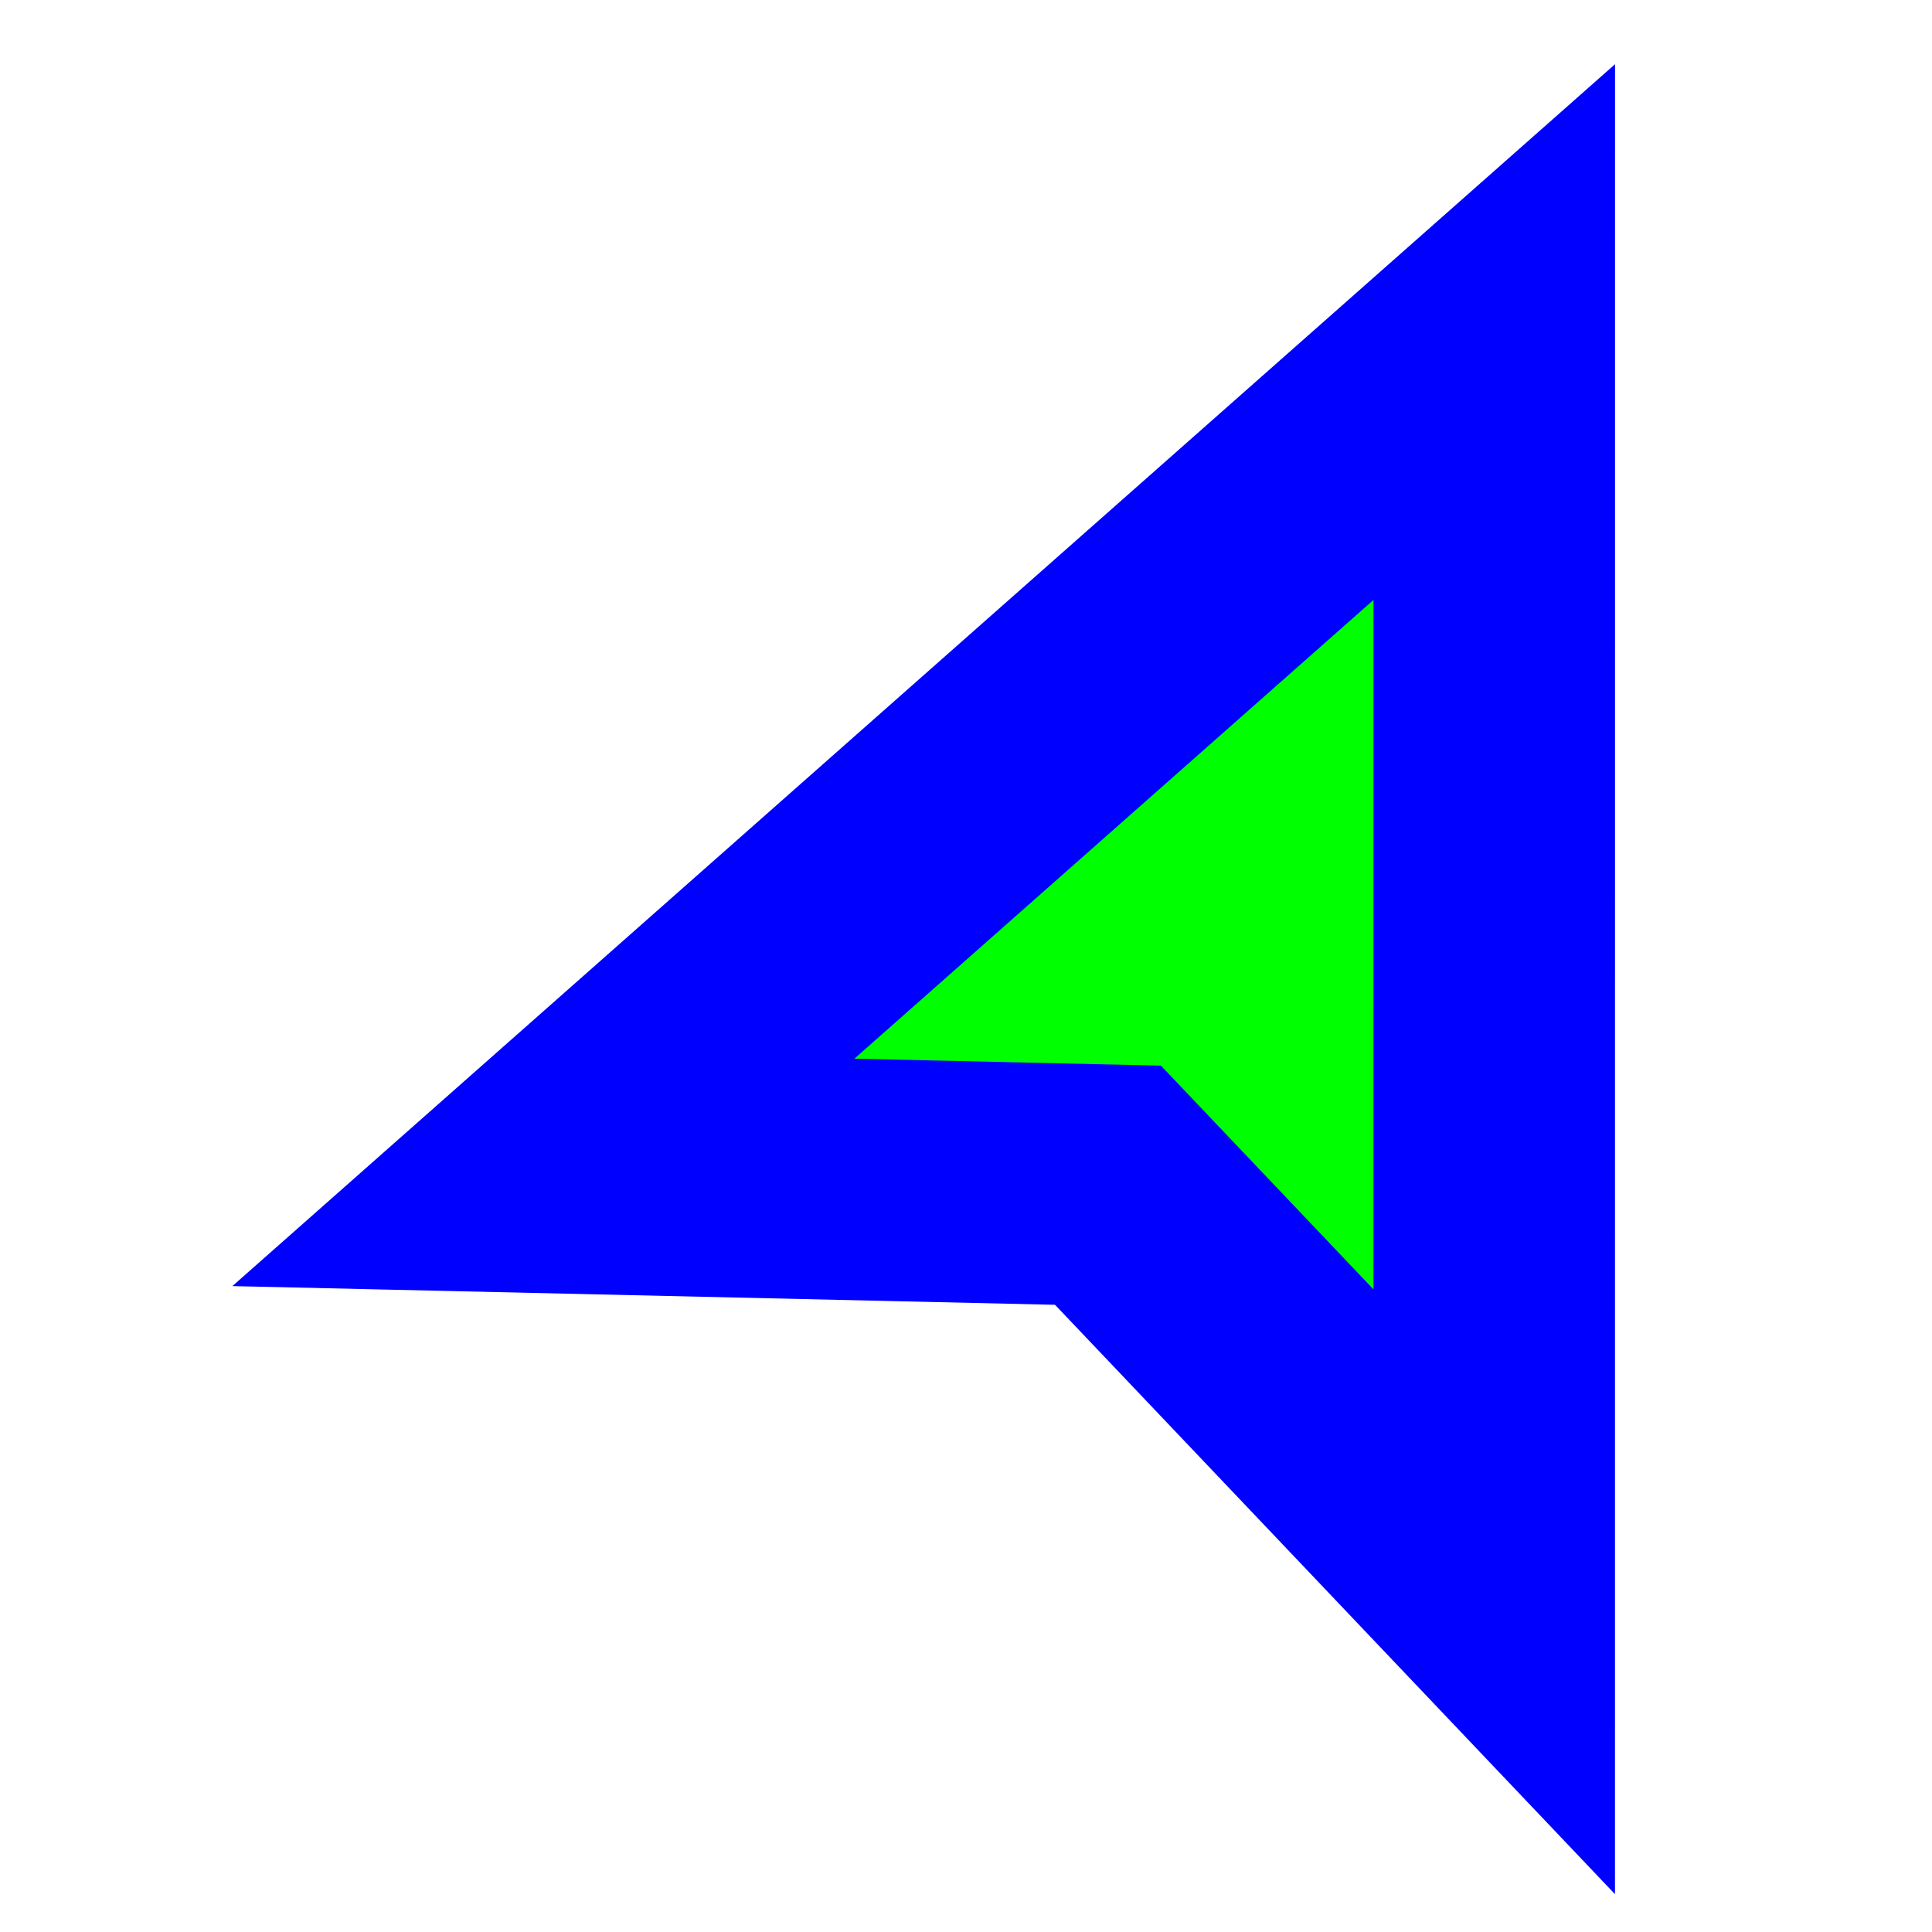 <svg width="256" height="256" viewBox="0 0 256 256" fill="none" xmlns="http://www.w3.org/2000/svg">
  <path id="align-anchor" class="bias-bottom-right-fill" d="m 198,156 h -32 l 32,32 z" fill="cyan" opacity=".8" display="none"/>
  <circle id="cursor-hotspot" class="bias-t19375-r09375" cx="213" cy="13" r="3" fill="magenta" opacity=".6" display="none"/>
  <path d="M 198,44 197.994,210.919 146.812,157.048 72.003,155.347 z" fill="#00FF00" stroke="#0000FF" stroke-width="32" paint-order="stroke fill"/>
</svg>
